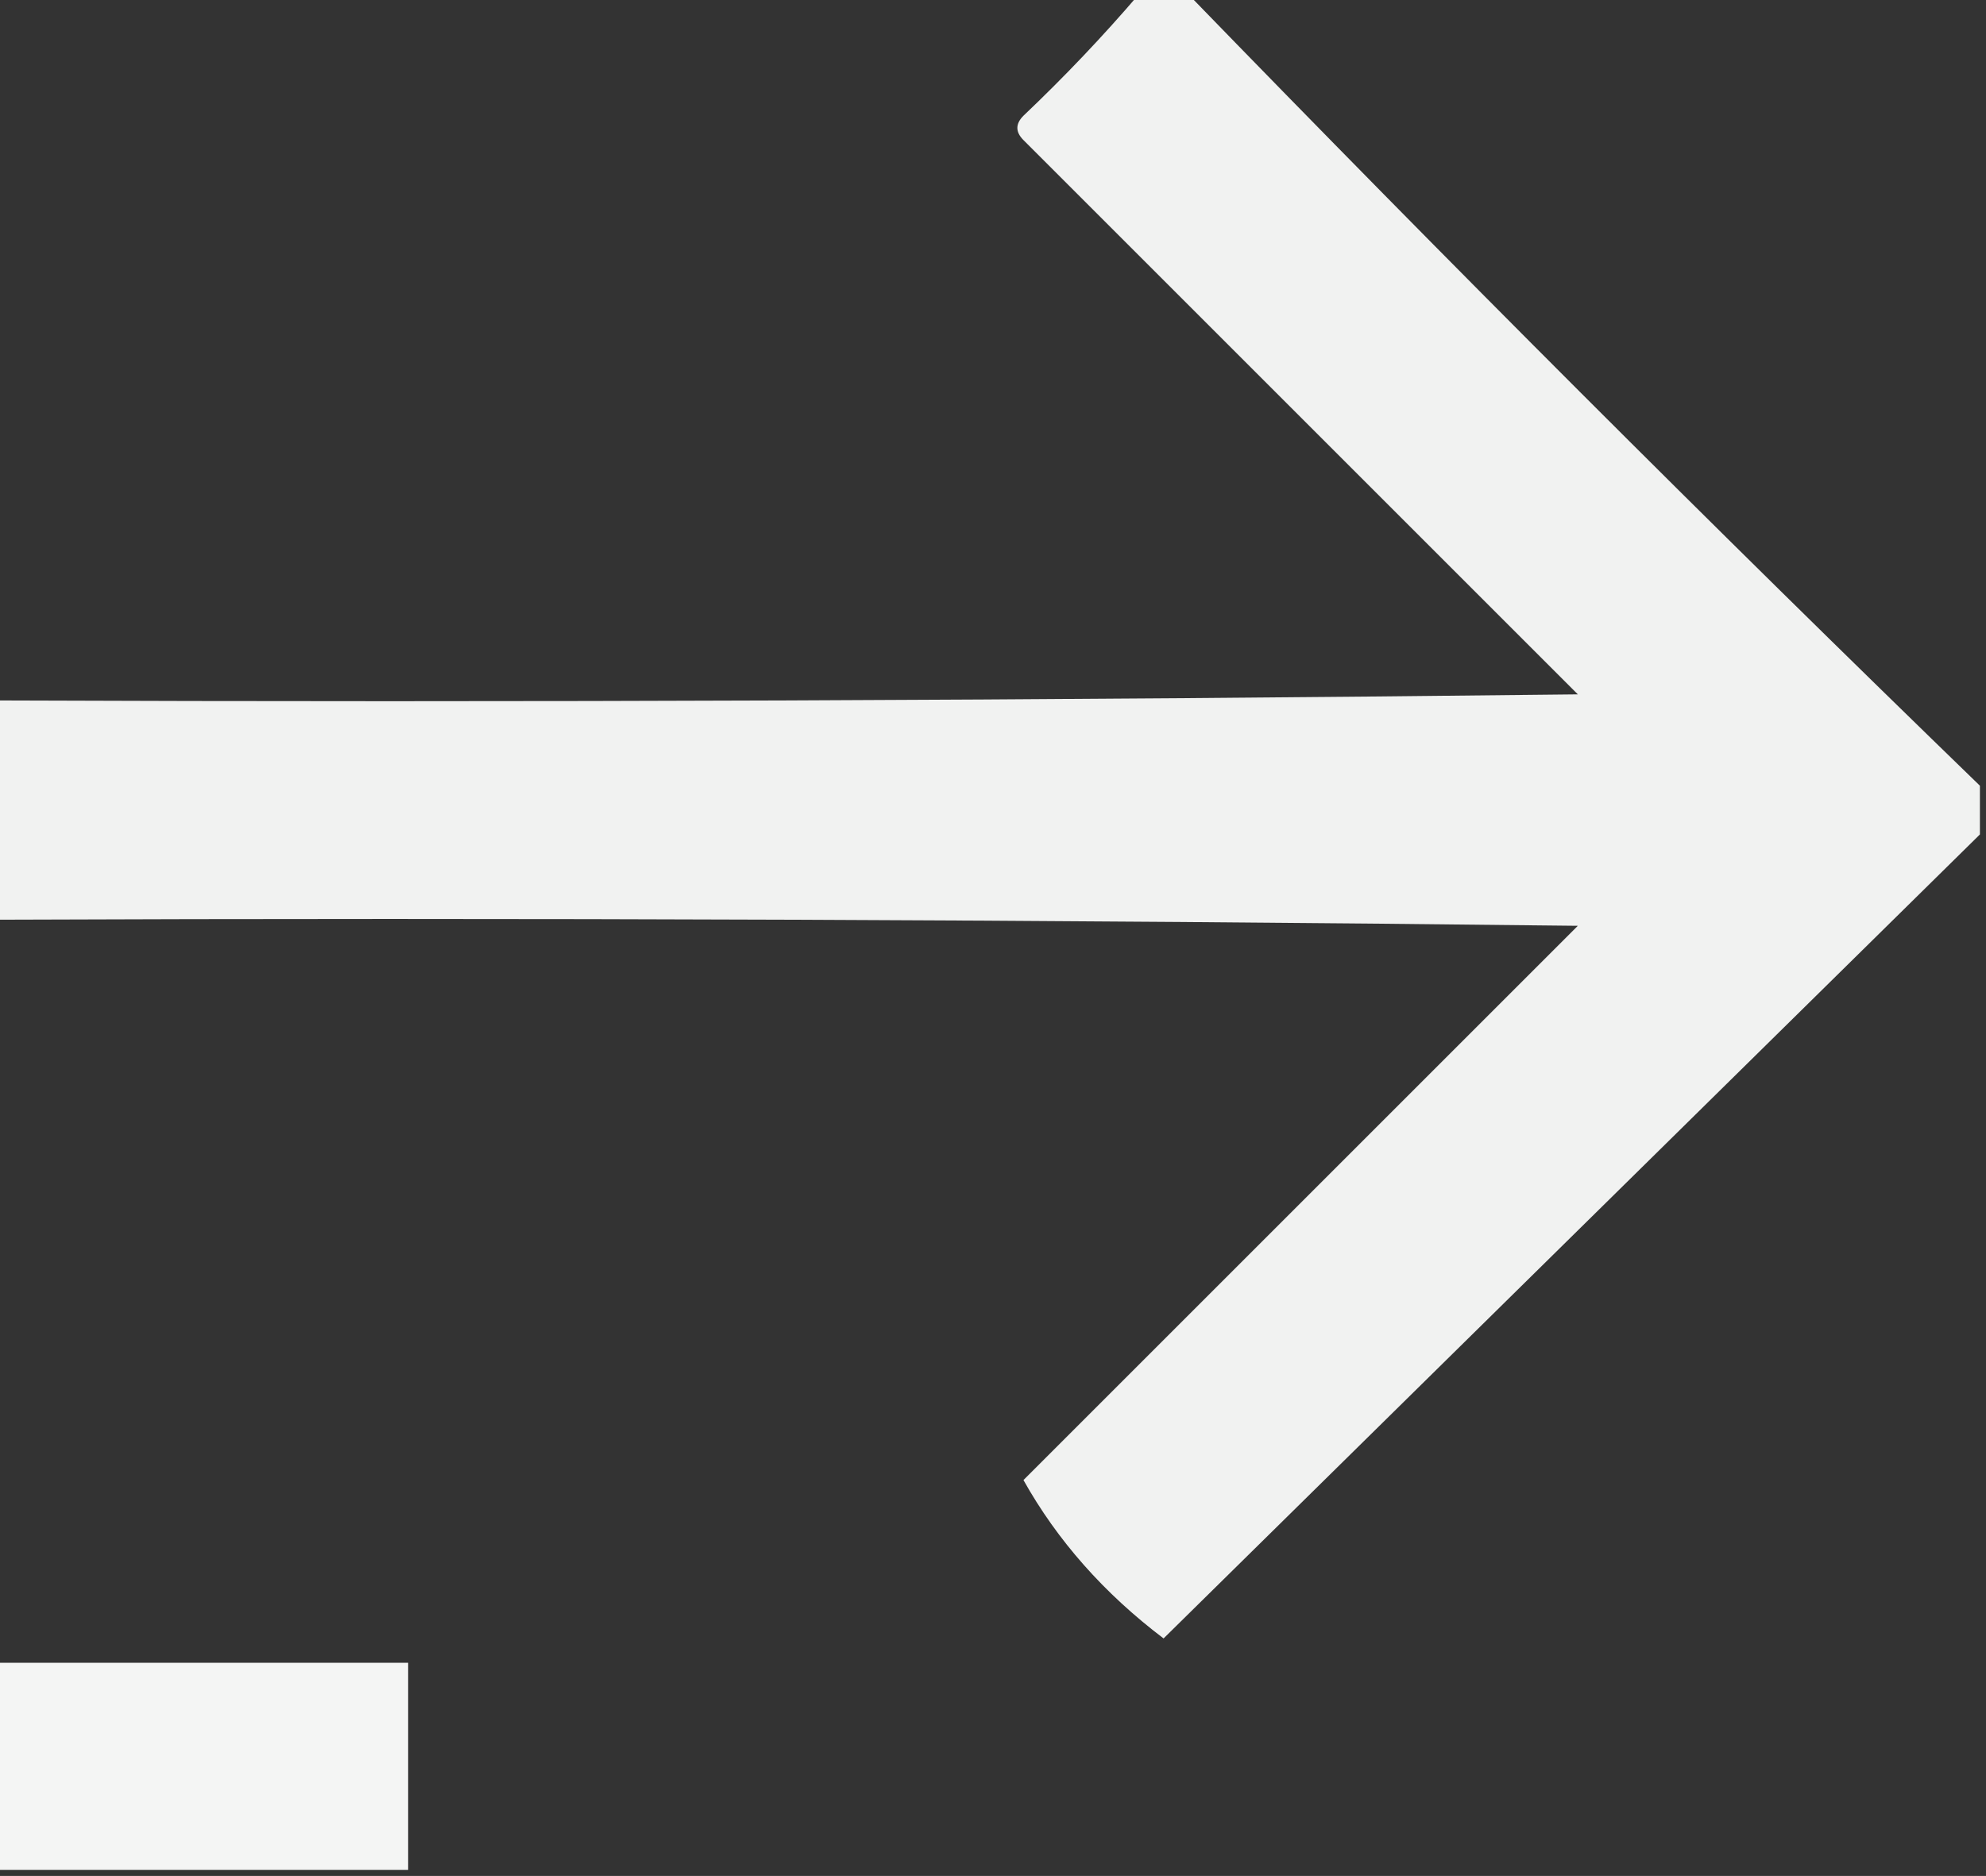 <?xml version="1.0" encoding="UTF-8"?>
<!DOCTYPE svg PUBLIC "-//W3C//DTD SVG 1.1//EN" "http://www.w3.org/Graphics/SVG/1.1/DTD/svg11.dtd">
<svg xmlns="http://www.w3.org/2000/svg" version="1.1" width="163px" height="154px" style="shape-rendering:geometricPrecision; text-rendering:geometricPrecision; image-rendering:optimizeQuality; fill-rule:evenodd; clip-rule:evenodd" xmlns:xlink="http://www.w3.org/1999/xlink">
<rect width="100%" height="100%" fill="#333333" stroke="none"/>
<g><path style="opacity:0.945" fill="#fbfcfb" d="M 93.5,-0.5 C 94.833,-0.5 96.167,-0.5 97.5,-0.5C 118.833,21.5 140.5,43.167 162.5,64.5C 162.5,65.833 162.5,67.167 162.5,68.5C 140.188,90.479 117.854,112.479 95.5,134.5C 90.616,130.802 86.782,126.468 84,121.5C 99.167,106.333 114.333,91.167 129.5,76C 86.168,75.5 42.835,75.333 -0.5,75.5C -0.5,69.5 -0.5,63.5 -0.5,57.5C 42.835,57.667 86.168,57.5 129.5,57C 114.333,41.833 99.167,26.667 84,11.5C 83.333,10.833 83.333,10.167 84,9.5C 87.371,6.297 90.537,2.964 93.5,-0.5 Z"/></g>
<g><path style="opacity:0.964" fill="#fbfcfb" d="M -0.5,136.5 C 10.833,136.5 22.167,136.5 33.5,136.5C 33.5,142.167 33.5,147.833 33.5,153.5C 22.167,153.5 10.833,153.5 -0.5,153.5C -0.5,147.833 -0.5,142.167 -0.5,136.5 Z"/></g>
</svg>
